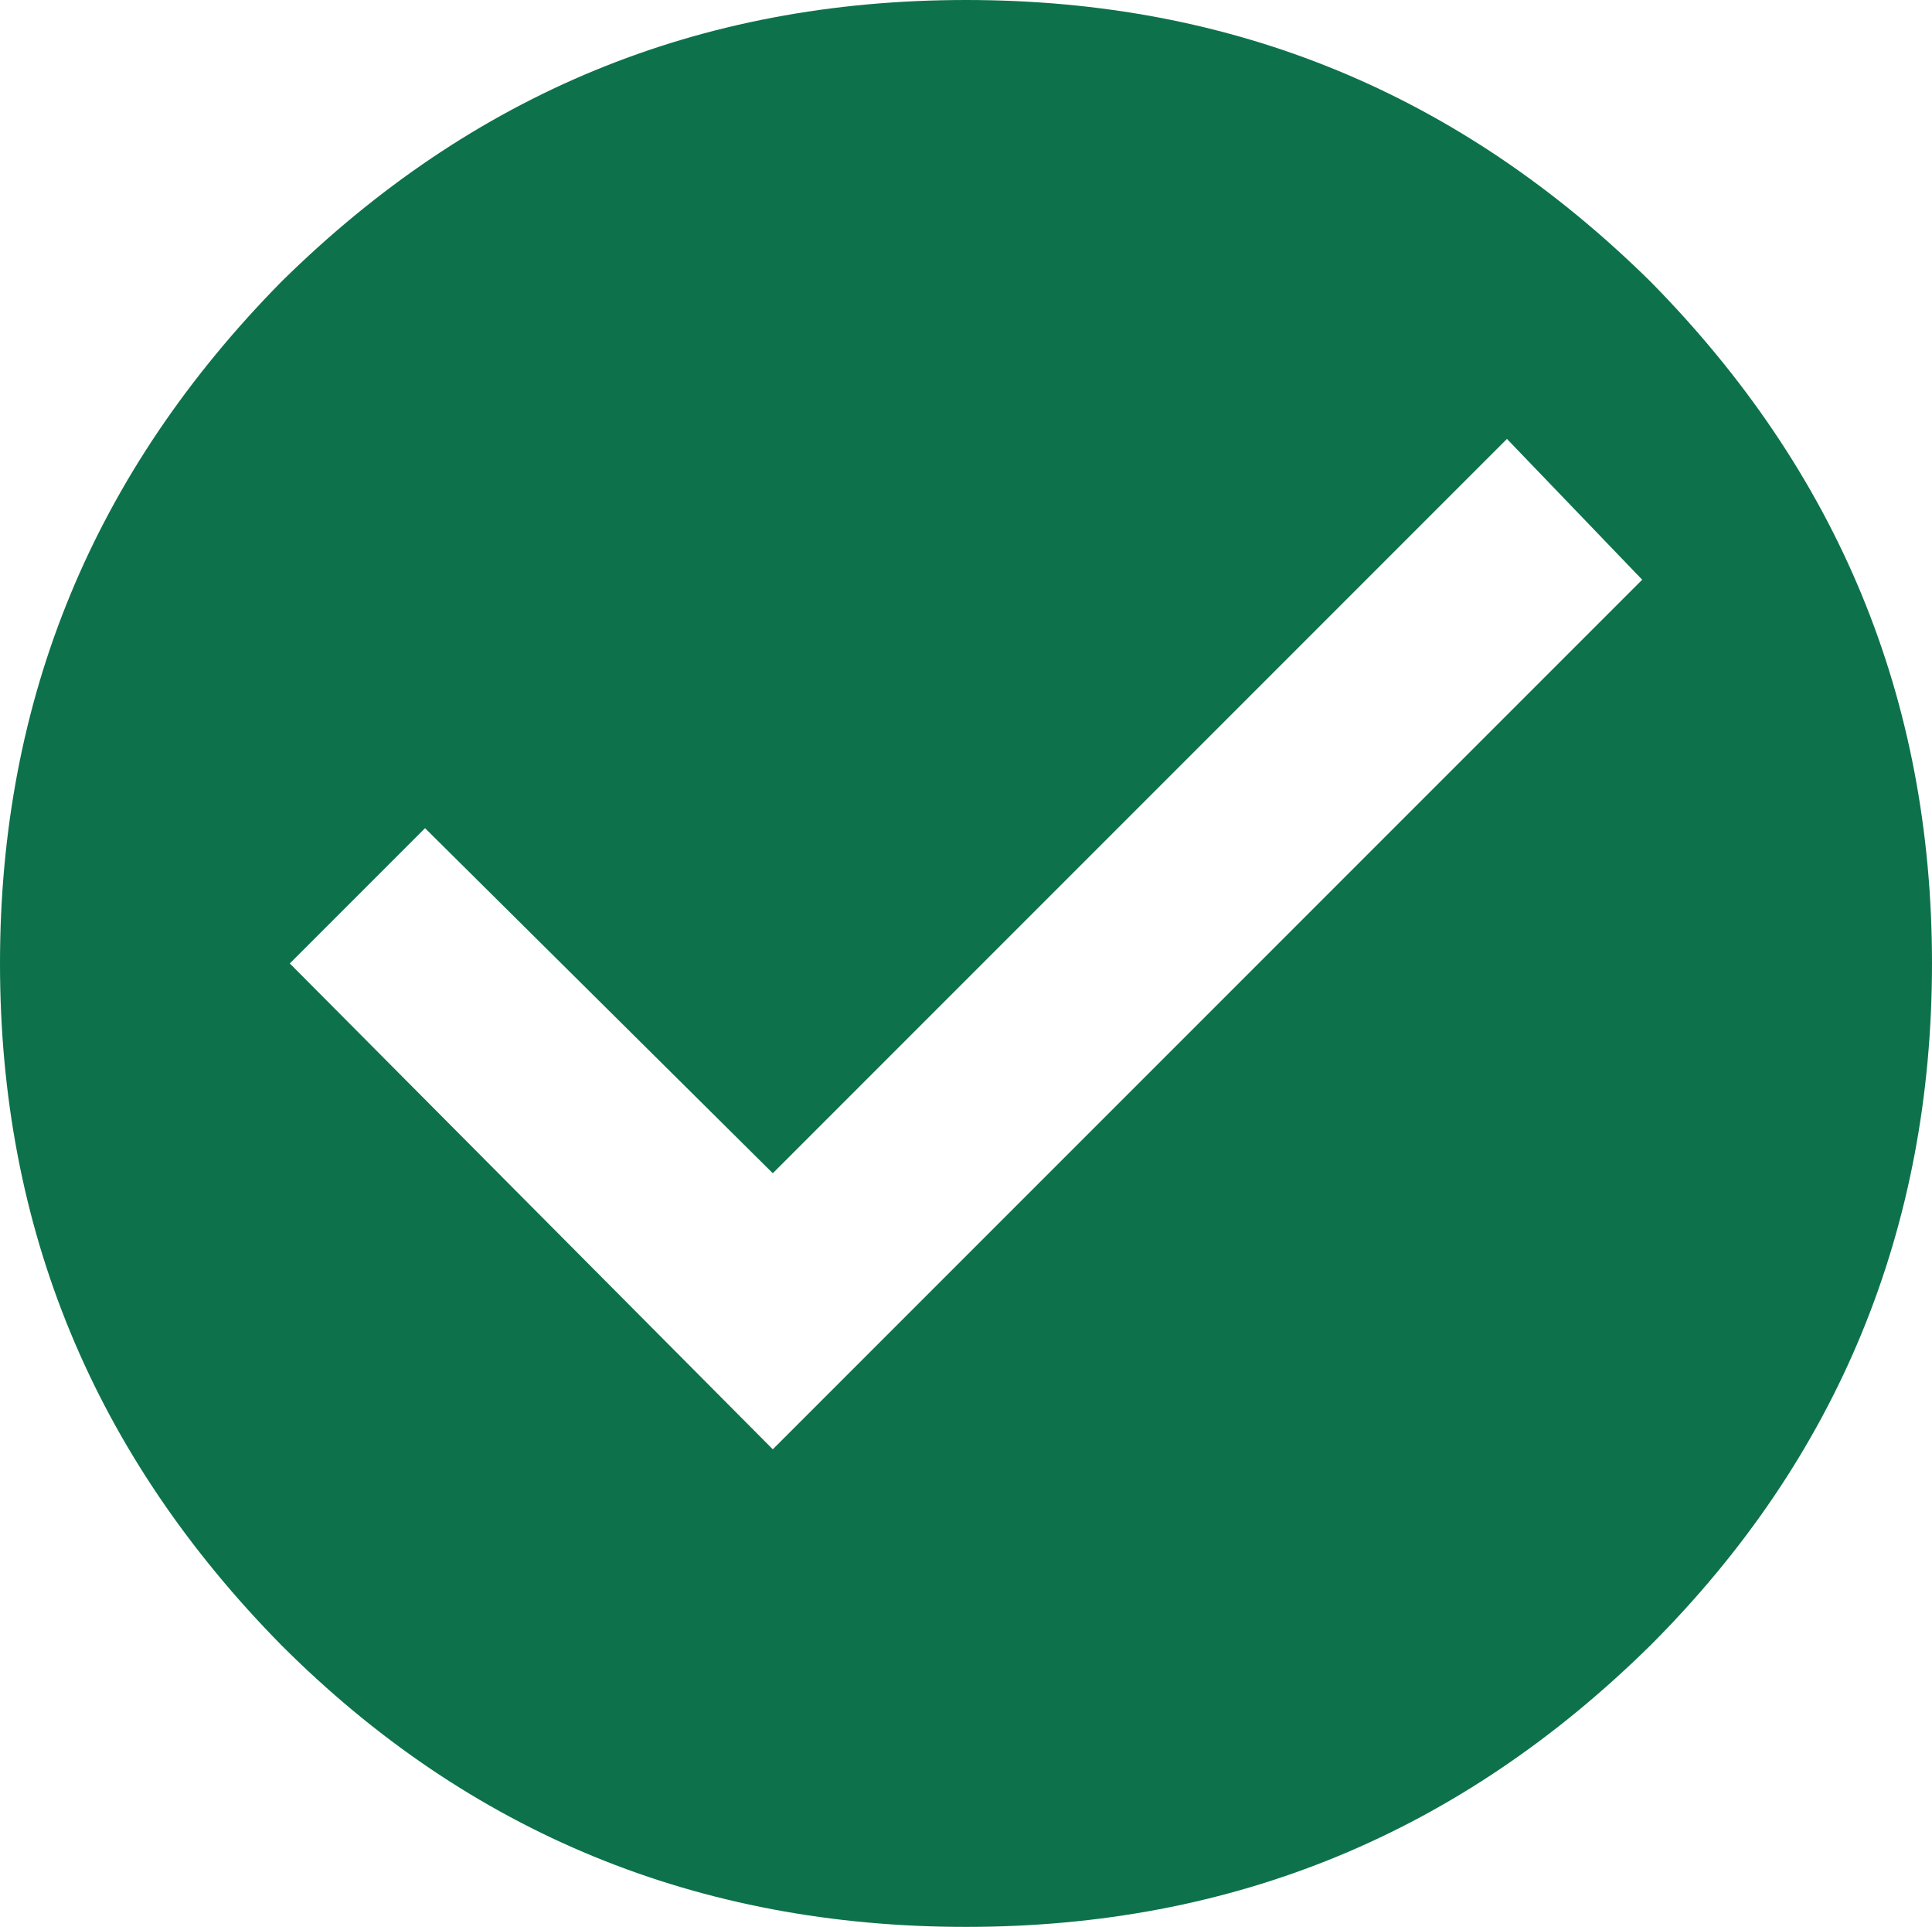<svg xmlns="http://www.w3.org/2000/svg" viewBox="0 0 70 69.8"><path d="M0 34.9c0 9.6 3.4 17.8 10.2 24.7C17 66.4 25.3 69.8 35 69.8s17.9-3.4 24.8-10.2C66.6 52.8 70 44.5 70 34.9s-3.4-17.8-10.2-24.7C52.9 3.4 44.7 0 35 0S17.1 3.4 10.2 10.2C3.4 17.1 0 25.3 0 34.9zm10.5 0l4.9-4.9L28 42.5l26.6-26.6 4.9 5.1L28 52.5 10.5 34.9z" fill="#0d724b"/></svg>
